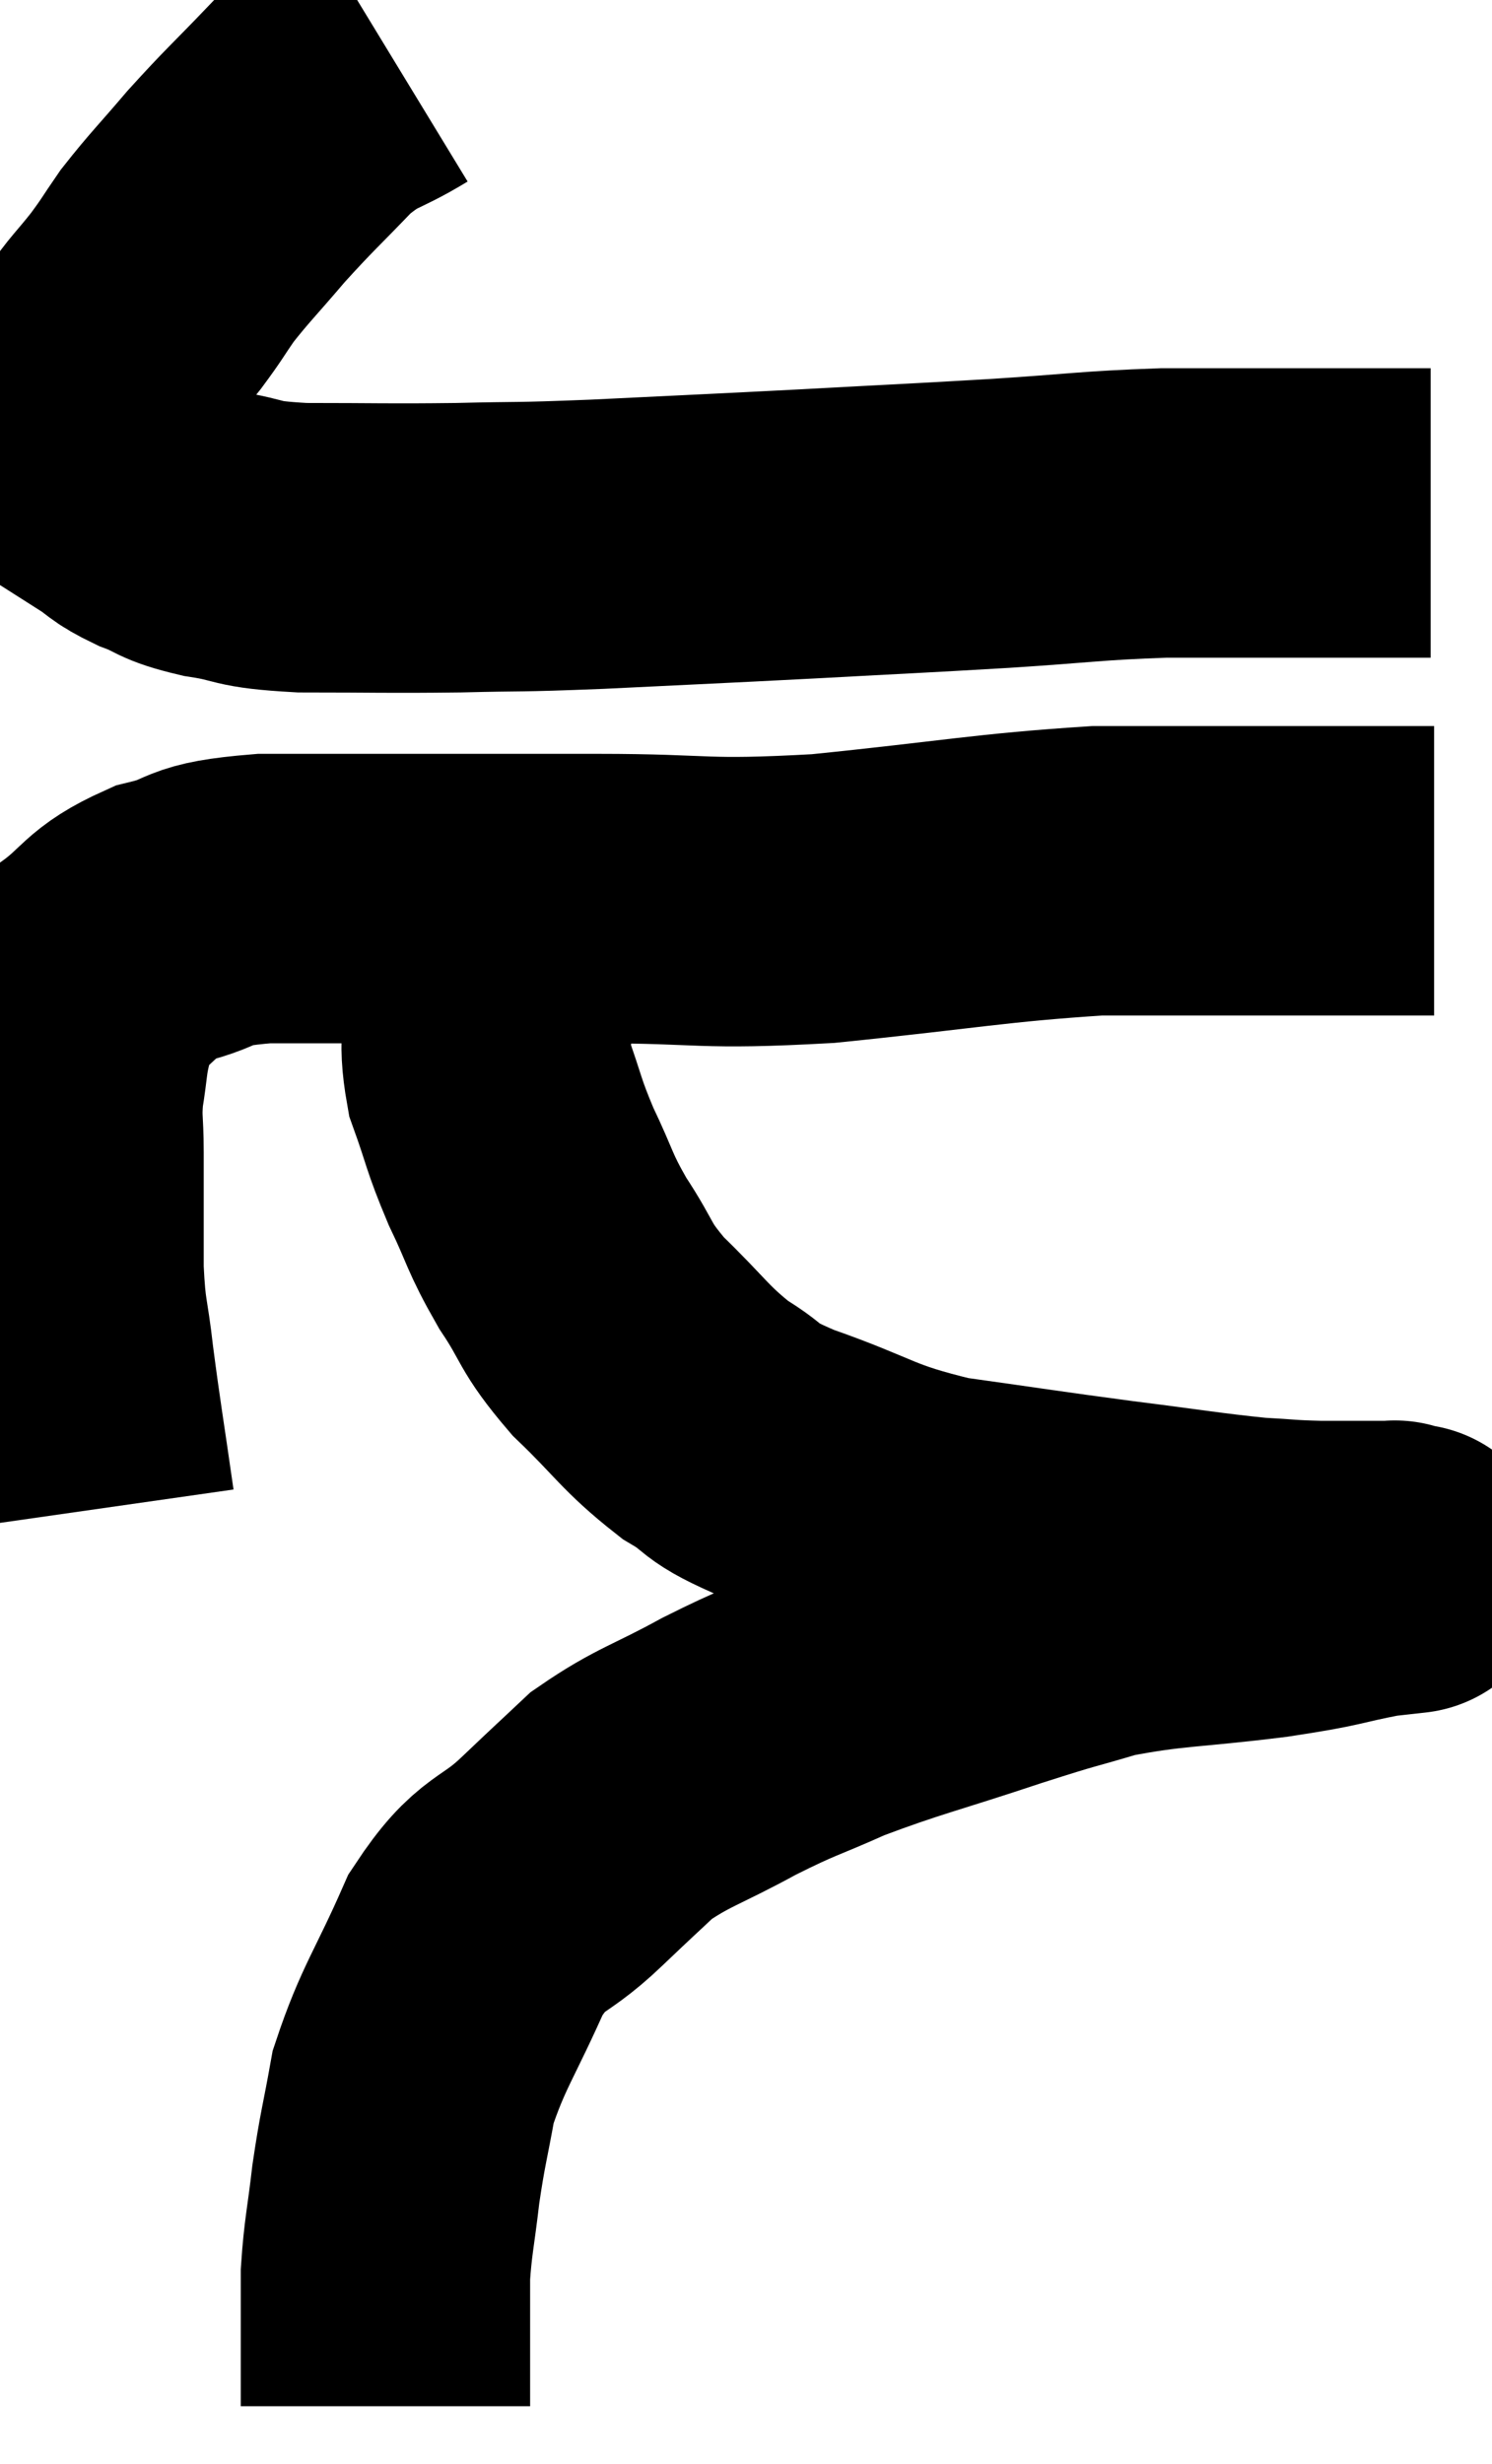 <svg xmlns="http://www.w3.org/2000/svg" viewBox="10.26 2.84 25.78 42.56" width="25.78" height="42.56"><path d="M 17.04 3.84 C 16.35 4.26, 16.335 4.125, 15.66 4.68 C 15 5.37, 14.925 5.415, 14.34 6.06 C 13.83 6.66, 13.71 6.765, 13.32 7.26 C 13.05 7.65, 13.08 7.635, 12.78 8.04 C 12.45 8.46, 12.345 8.535, 12.12 8.88 C 12 9.15, 11.985 9.21, 11.88 9.42 C 11.79 9.57, 11.76 9.6, 11.7 9.72 C 11.67 9.81, 11.655 9.705, 11.64 9.9 C 11.64 10.2, 11.64 10.26, 11.64 10.5 C 11.64 10.68, 11.475 10.665, 11.64 10.86 C 11.97 11.07, 11.97 11.07, 12.3 11.28 C 12.63 11.49, 12.555 11.505, 12.96 11.7 C 13.44 11.88, 13.29 11.91, 13.92 12.06 C 14.7 12.18, 14.415 12.24, 15.48 12.3 C 16.83 12.3, 16.905 12.315, 18.18 12.3 C 19.38 12.27, 19.065 12.3, 20.58 12.24 C 22.41 12.15, 22.5 12.15, 24.24 12.06 C 25.89 11.97, 26.01 11.97, 27.54 11.88 C 28.95 11.79, 29.085 11.745, 30.36 11.7 C 31.5 11.7, 31.635 11.7, 32.64 11.7 C 33.51 11.7, 33.795 11.7, 34.38 11.7 C 34.68 11.7, 34.83 11.7, 34.98 11.7 L 34.98 11.7" fill="none" stroke="black" stroke-width="5"></path><path d="M 11.82 28.92 C 11.64 27.66, 11.595 27.435, 11.46 26.4 C 11.37 25.59, 11.325 25.695, 11.28 24.78 C 11.28 23.76, 11.28 23.52, 11.28 22.74 C 11.28 22.2, 11.235 22.2, 11.28 21.66 C 11.37 21.12, 11.34 21.06, 11.46 20.58 C 11.61 20.16, 11.355 20.19, 11.76 19.74 C 12.42 19.26, 12.315 19.125, 13.08 18.78 C 13.95 18.57, 13.545 18.465, 14.82 18.36 C 16.5 18.36, 16.74 18.36, 18.18 18.36 C 19.38 18.36, 19.005 18.36, 20.58 18.36 C 22.53 18.36, 22.32 18.48, 24.48 18.36 C 26.85 18.12, 27.36 18, 29.22 17.88 C 30.57 17.88, 30.735 17.88, 31.92 17.88 C 32.94 17.88, 33.255 17.88, 33.96 17.88 C 34.35 17.88, 34.47 17.88, 34.74 17.88 C 34.89 17.88, 34.965 17.88, 35.04 17.88 L 35.04 17.88" fill="none" stroke="black" stroke-width="5"></path><path d="M 19.14 18.54 C 18.93 19.23, 18.825 19.185, 18.72 19.92 C 18.72 20.7, 18.585 20.715, 18.72 21.48 C 18.99 22.23, 18.945 22.23, 19.26 22.98 C 19.62 23.73, 19.56 23.745, 19.98 24.48 C 20.46 25.2, 20.325 25.2, 20.94 25.92 C 21.69 26.64, 21.735 26.805, 22.44 27.36 C 23.1 27.75, 22.74 27.705, 23.76 28.14 C 25.14 28.62, 25.08 28.755, 26.52 29.1 C 28.02 29.31, 28.17 29.34, 29.52 29.52 C 30.72 29.67, 31.035 29.73, 31.92 29.82 C 32.49 29.85, 32.445 29.865, 33.06 29.88 C 33.72 29.88, 34.05 29.88, 34.38 29.88 C 34.38 29.88, 34.335 29.865, 34.38 29.88 C 34.47 29.91, 34.515 29.925, 34.56 29.94 C 34.56 29.94, 34.695 29.925, 34.56 29.94 C 34.29 29.97, 34.62 29.895, 34.02 30 C 33.09 30.18, 33.345 30.18, 32.16 30.36 C 30.72 30.54, 30.45 30.495, 29.28 30.72 C 28.38 30.99, 28.65 30.885, 27.48 31.26 C 26.04 31.74, 25.755 31.785, 24.6 32.22 C 23.73 32.61, 23.76 32.55, 22.86 33 C 21.93 33.51, 21.72 33.525, 21 34.02 C 20.49 34.5, 20.61 34.38, 19.98 34.98 C 19.23 35.7, 19.125 35.445, 18.48 36.42 C 17.94 37.65, 17.745 37.845, 17.4 38.88 C 17.25 39.72, 17.22 39.75, 17.1 40.56 C 17.01 41.34, 16.965 41.46, 16.92 42.12 C 16.92 42.66, 16.92 42.75, 16.92 43.2 C 16.92 43.56, 16.92 43.62, 16.92 43.92 C 16.92 44.16, 16.92 44.28, 16.92 44.4 C 16.92 44.4, 16.92 44.4, 16.92 44.4 L 16.92 44.4" fill="none" stroke="black" stroke-width="5"></path></svg>